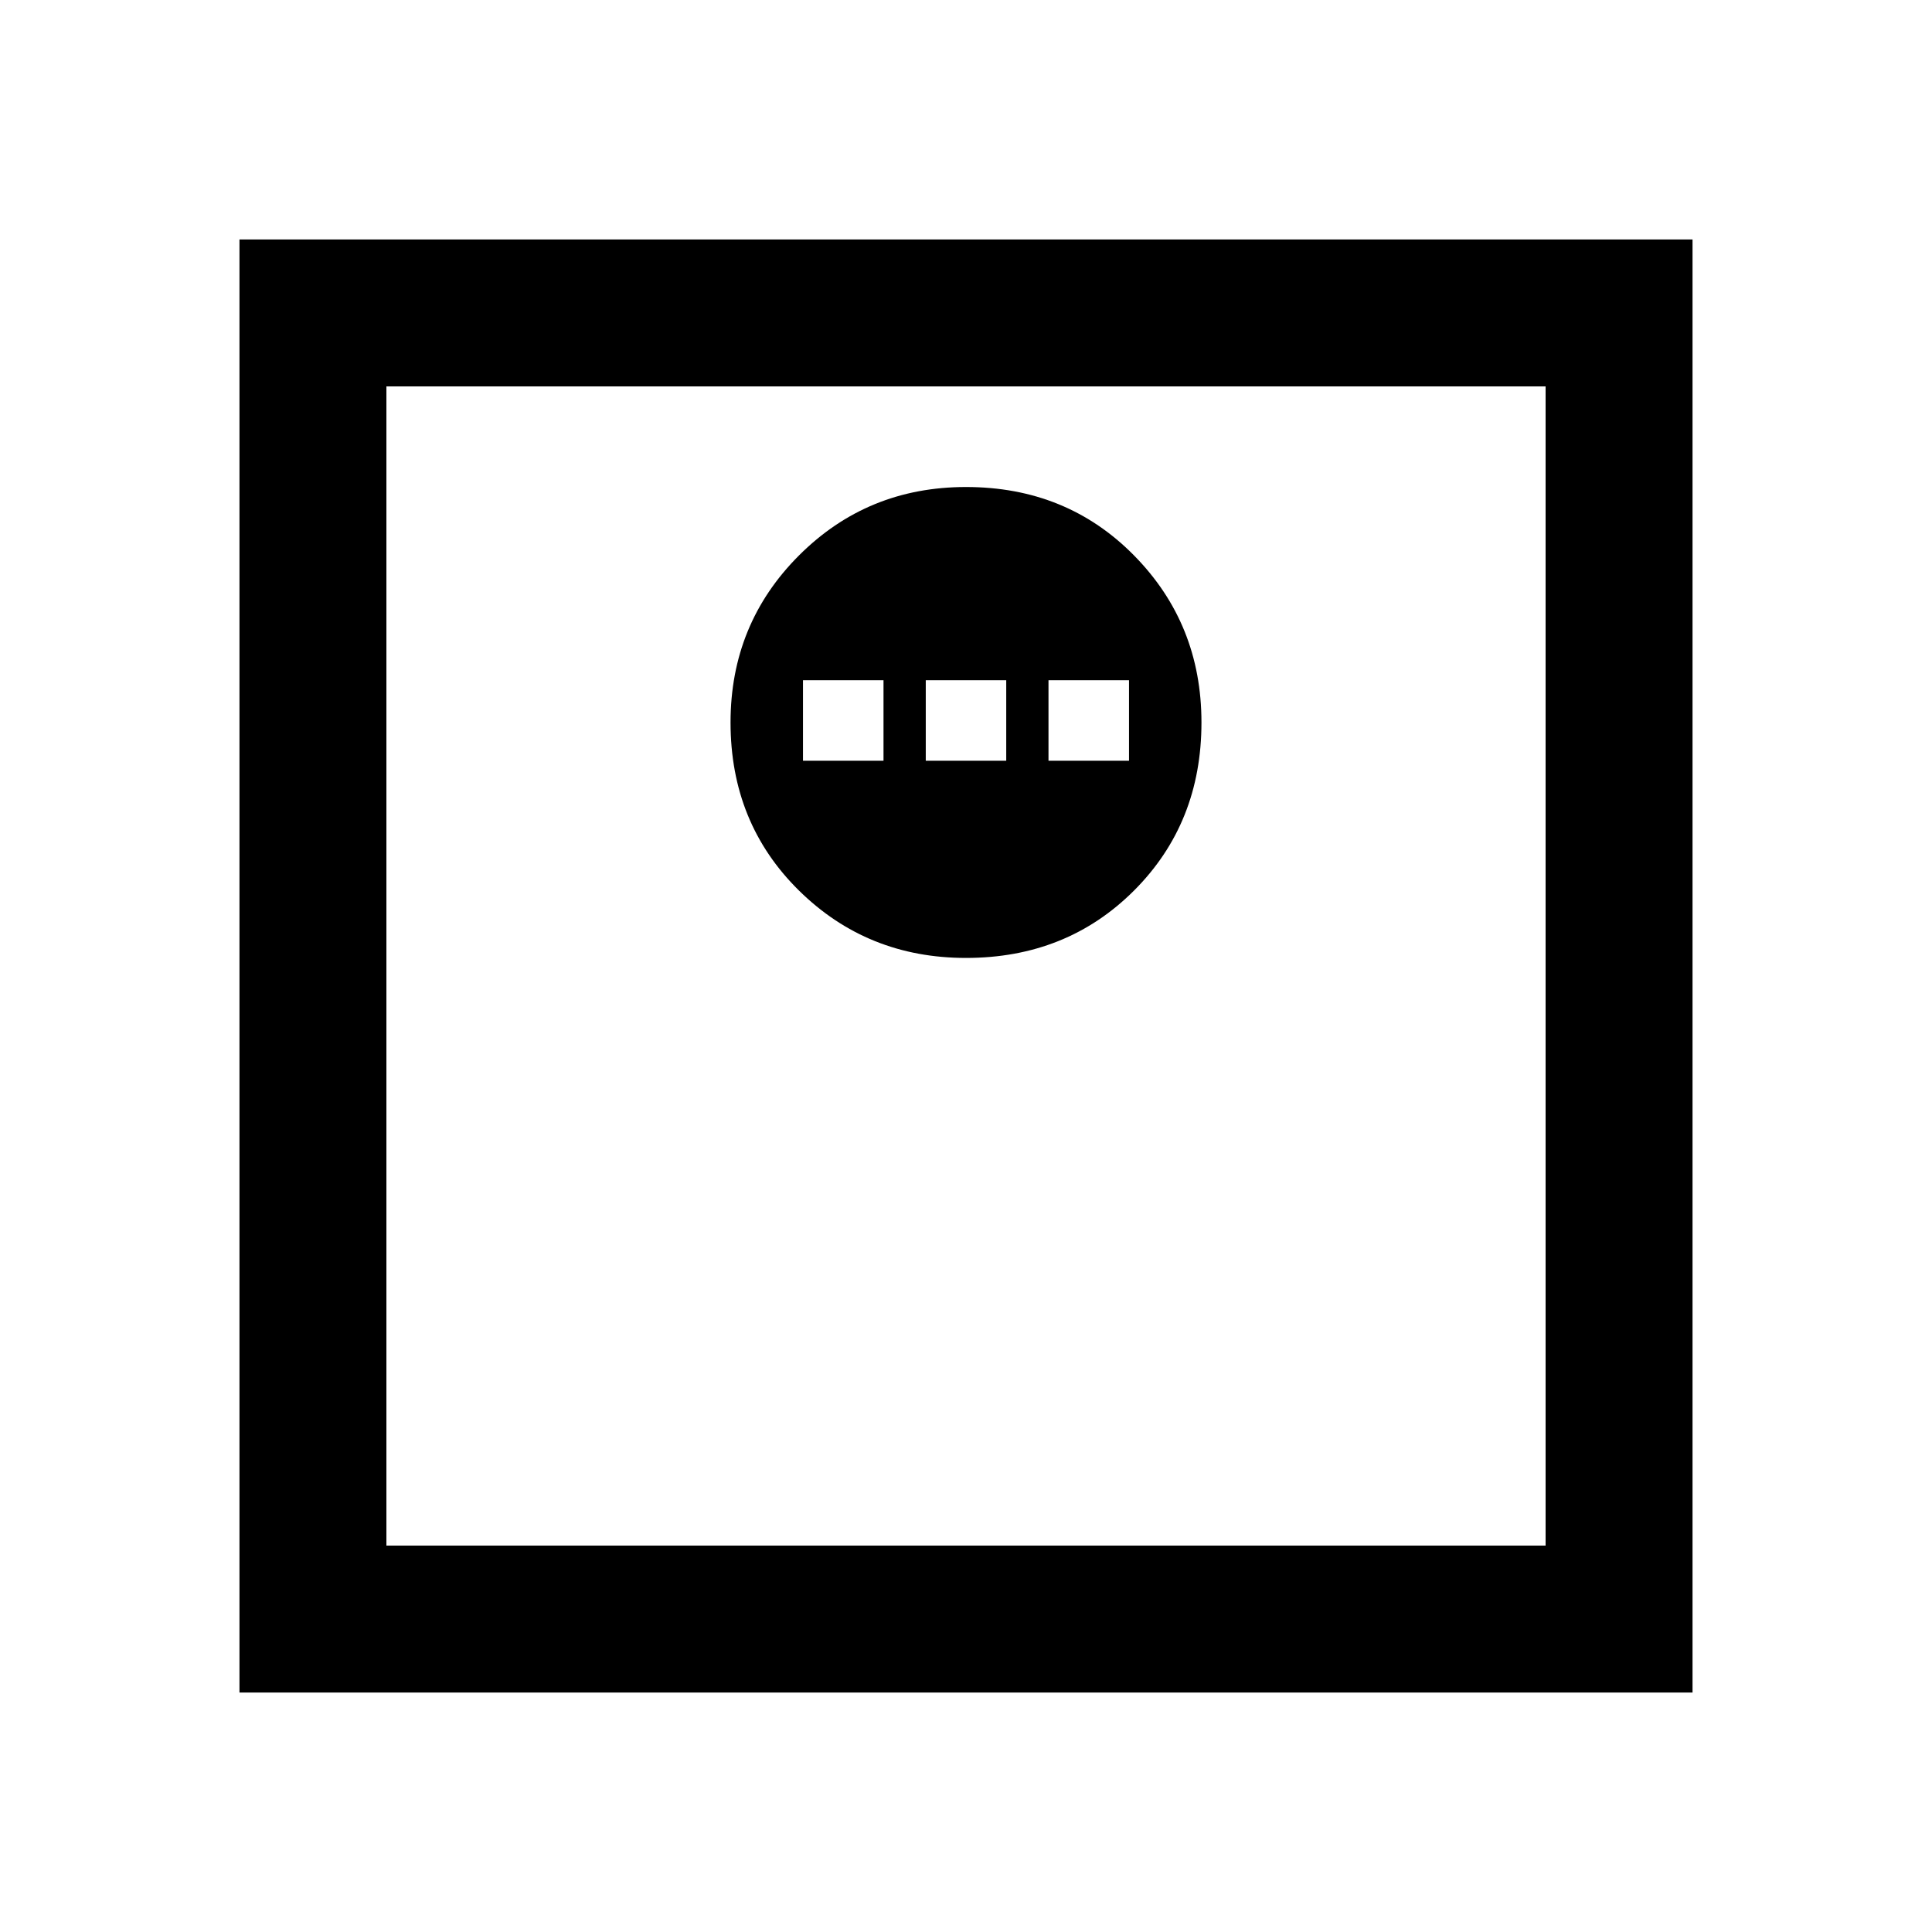 <svg xmlns="http://www.w3.org/2000/svg" height="40" width="40"><path d="M20 19.833q2.083 0 3.479-1.395 1.396-1.396 1.396-3.48 0-2.041-1.396-3.458-1.396-1.417-3.479-1.417-2.042 0-3.458 1.417-1.417 1.417-1.417 3.458 0 2.084 1.417 3.48 1.416 1.395 3.458 1.395Zm-3.375-4.083v-1.667h1.667v1.667Zm2.542 0v-1.667h1.666v1.667Zm2.541 0v-1.667h1.667v1.667ZM4.958 35.042V4.958h30.084v30.084ZM8 32h24V8H8Zm0 0V8v24Z"/></svg>